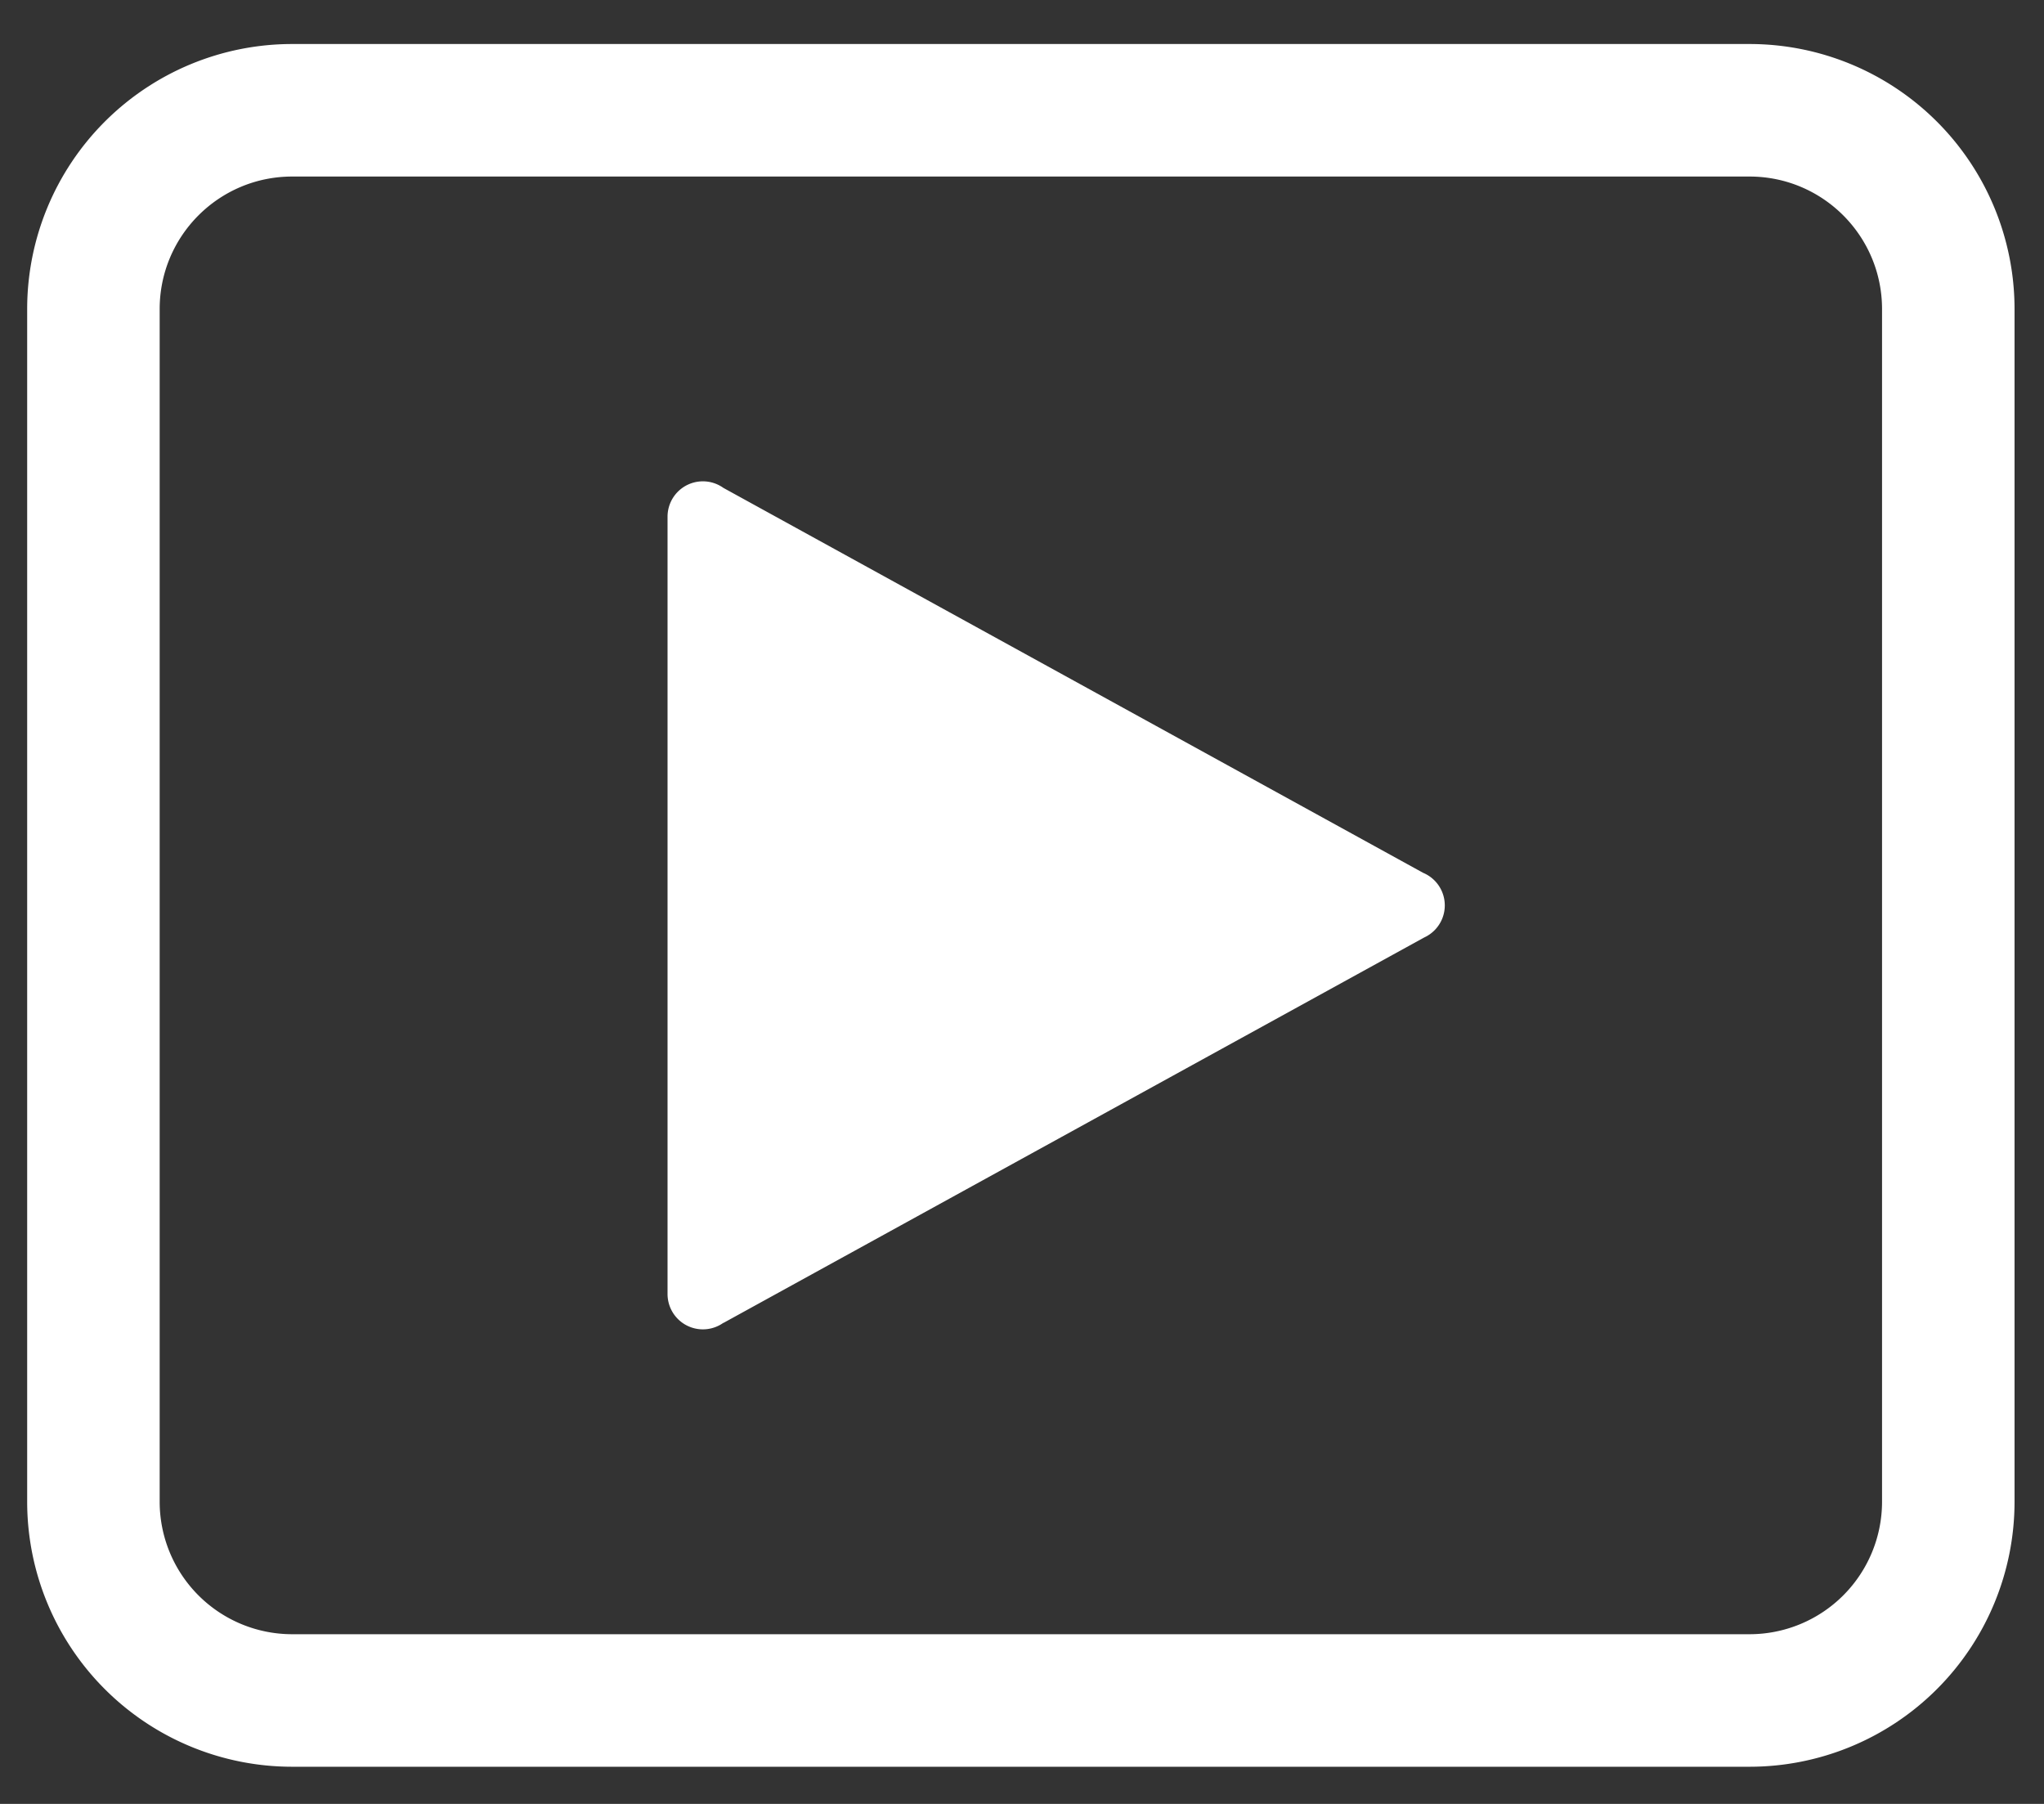 <svg width="34" height="30" fill="none" xmlns="http://www.w3.org/2000/svg"><rect width="100%" height="100%" fill="#333333" stroke="none"/><path fill-rule="evenodd" clip-rule="evenodd" d="M4.86 2.936h24.242c1.217 0 2.204.987 2.204 2.204v19.834a2.204 2.204 0 01-2.204 2.204H4.86a2.204 2.204 0 01-2.204-2.204V5.14c0-1.217.987-2.204 2.204-2.204zM.452 5.14A4.408 4.408 0 014.86.732h24.242A4.408 4.408 0 0133.51 5.14v19.834a4.408 4.408 0 01-4.408 4.408H4.86a4.408 4.408 0 01-4.408-4.408V5.14zm10.824 3.037a.588.588 0 01.757-.063l11.64 6.402a.587.587 0 01.017 1.075l-11.656 6.41-.001-.002a.588.588 0 01-.929-.477V8.593c0-.156.062-.306.172-.416z" fill="#fff"/></svg>